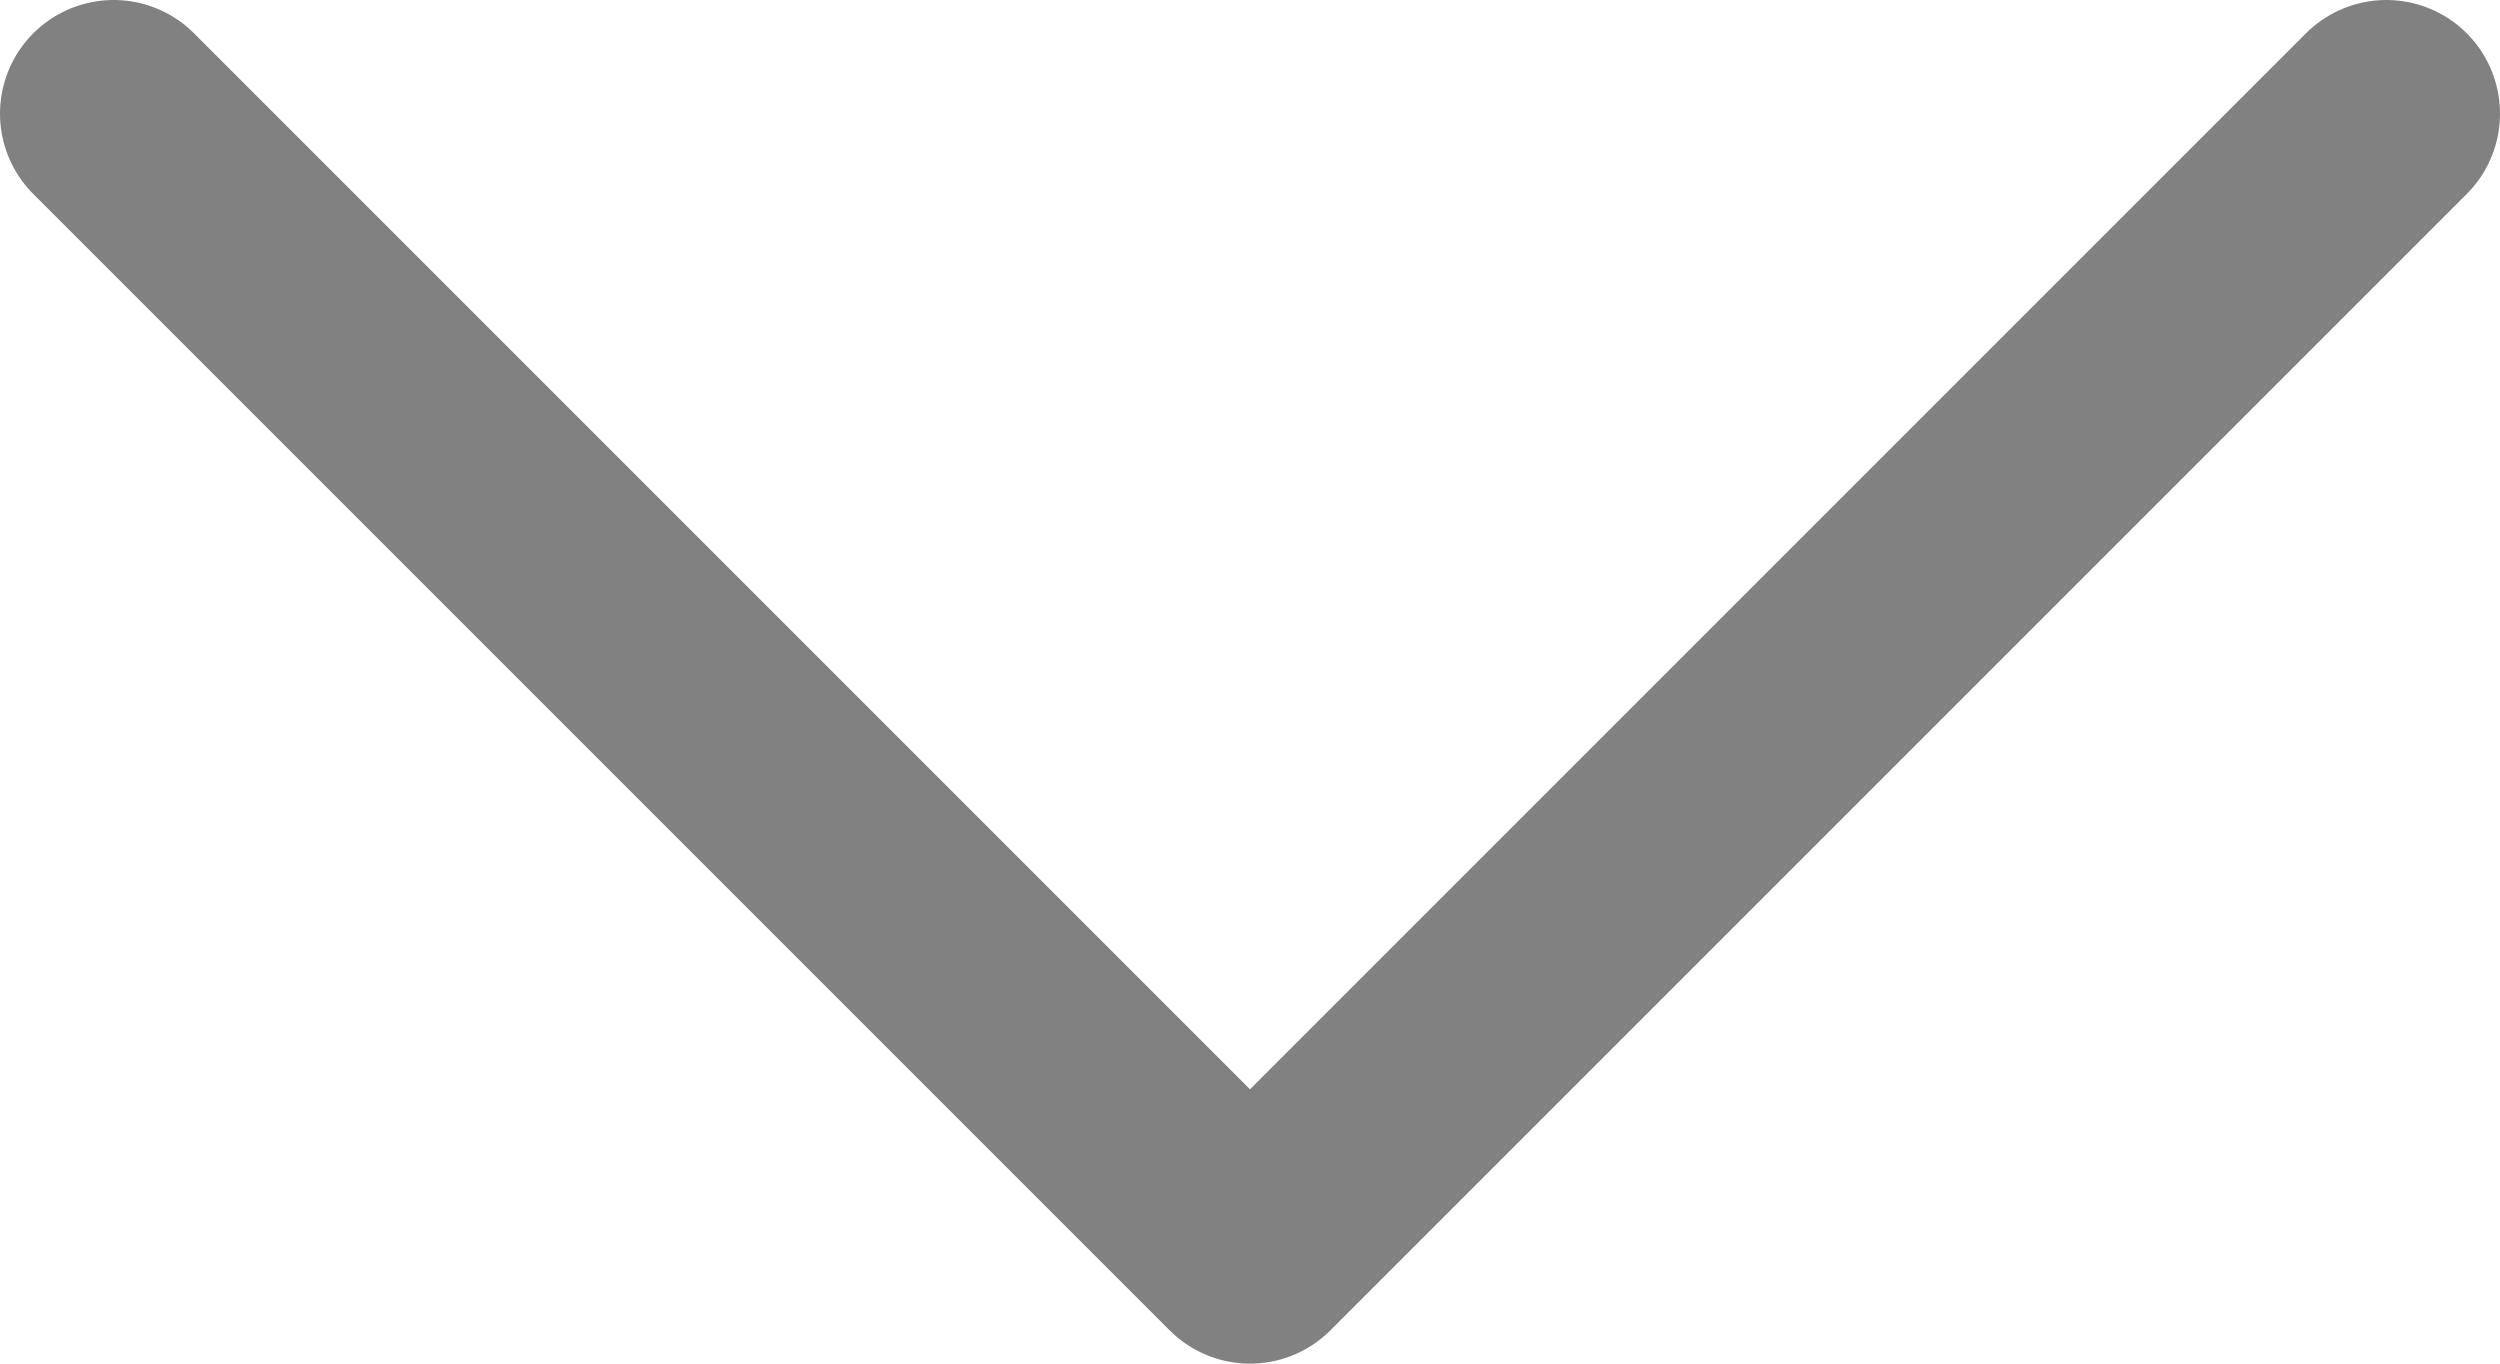 <svg width="22" height="12" viewBox="0 0 22 12" fill="none" xmlns="http://www.w3.org/2000/svg">
<path d="M21 1L11 11L1 1" stroke="#818181" stroke-width="2" stroke-miterlimit="10" stroke-linecap="round" stroke-linejoin="round"/>
</svg>
